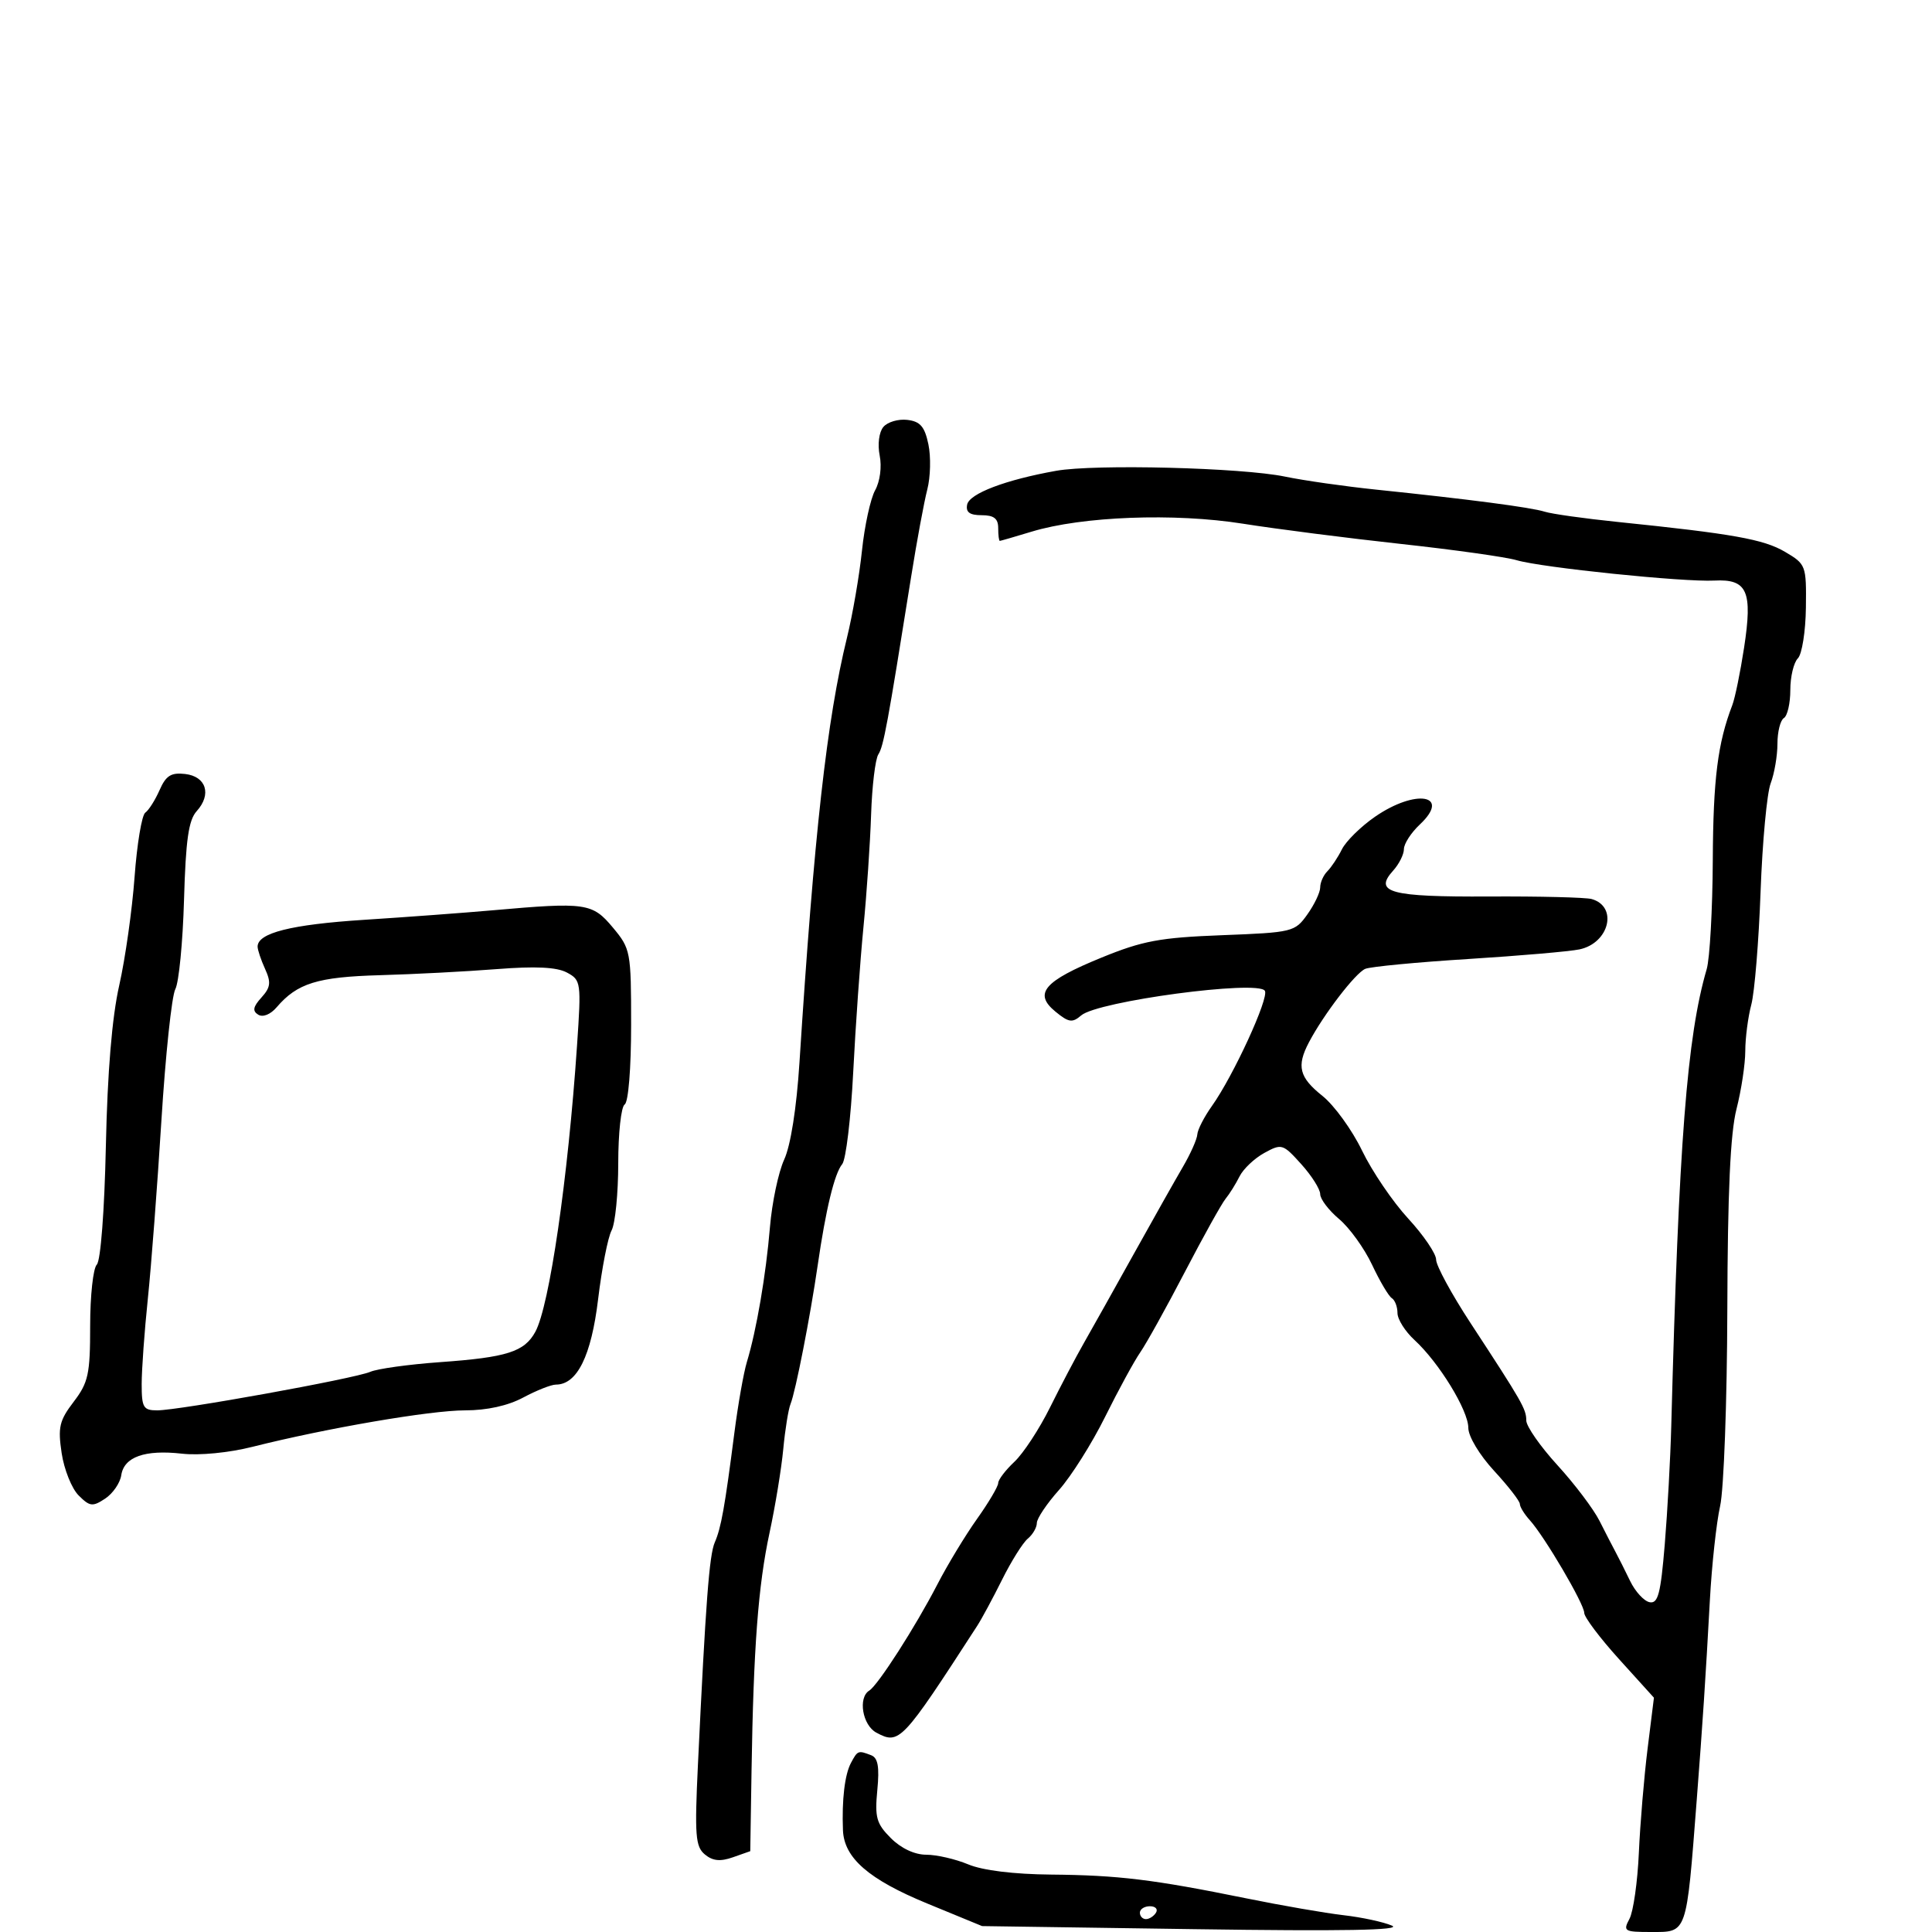 <svg xmlns="http://www.w3.org/2000/svg" width="300" height="300" viewBox="0 0 300 300" version="1.1">
	<path d="M 137.161 66.306 C 136.491 67.113, 136.251 69.003, 136.597 70.735 C 136.947 72.485, 136.650 74.753, 135.890 76.128 C 135.168 77.433, 134.249 81.650, 133.847 85.500 C 133.445 89.350, 132.400 95.425, 131.523 99 C 128.392 111.775, 126.418 129.423, 124.140 165 C 123.687 172.073, 122.774 177.869, 121.769 180.056 C 120.871 182.012, 119.875 186.737, 119.557 190.556 C 118.941 197.960, 117.463 206.592, 115.972 211.500 C 115.470 213.150, 114.597 218.100, 114.032 222.500 C 112.550 234.028, 111.974 237.247, 110.990 239.500 C 110.134 241.459, 109.576 248.829, 108.374 274.035 C 107.852 284.994, 107.987 286.744, 109.448 287.957 C 110.670 288.971, 111.843 289.089, 113.810 288.396 L 116.500 287.449 116.698 274.974 C 117.001 255.842, 117.730 246.201, 119.496 238 C 120.384 233.875, 121.343 228.025, 121.627 225 C 121.911 221.975, 122.420 218.825, 122.757 218 C 123.529 216.114, 125.822 204.401, 126.967 196.500 C 128.230 187.777, 129.578 182.214, 130.777 180.768 C 131.355 180.071, 132.124 173.650, 132.485 166.500 C 132.847 159.350, 133.561 149.225, 134.073 144 C 134.584 138.775, 135.120 130.900, 135.264 126.500 C 135.407 122.100, 135.912 117.890, 136.387 117.145 C 137.207 115.854, 137.793 112.679, 141.491 89.500 C 142.368 84, 143.493 77.925, 143.991 76 C 144.488 74.075, 144.565 70.925, 144.162 69 C 143.582 66.232, 142.895 65.437, 140.879 65.199 C 139.476 65.034, 137.803 65.532, 137.161 66.306 M 164 73.106 C 156.136 74.508, 150.515 76.644, 150.177 78.359 C 149.944 79.539, 150.576 80, 152.427 80 C 154.333 80, 155 80.518, 155 82 C 155 83.100, 155.113 83.995, 155.250 83.989 C 155.387 83.983, 157.613 83.337, 160.195 82.554 C 168.053 80.169, 182.346 79.631, 193 81.319 C 198.225 82.146, 209.250 83.559, 217.500 84.459 C 225.750 85.358, 233.850 86.496, 235.500 86.987 C 239.355 88.134, 261.364 90.402, 266.204 90.151 C 271.325 89.885, 272.166 91.785, 270.820 100.573 C 270.236 104.383, 269.412 108.400, 268.989 109.500 C 266.725 115.390, 266.024 120.955, 265.961 133.564 C 265.923 141.229, 265.496 148.850, 265.013 150.500 C 261.957 160.940, 260.676 177.464, 259.511 221.500 C 259.380 226.450, 258.927 234.684, 258.504 239.798 C 257.867 247.492, 257.461 249.043, 256.152 248.791 C 255.281 248.623, 253.918 247.139, 253.123 245.493 C 252.328 243.847, 251.312 241.825, 250.866 241 C 250.420 240.175, 249.297 237.996, 248.370 236.158 C 247.443 234.320, 244.506 230.432, 241.843 227.518 C 239.179 224.604, 237 221.479, 237 220.575 C 237 218.802, 236.388 217.733, 228.309 205.389 C 225.389 200.927, 223 196.521, 223 195.596 C 223 194.671, 221.045 191.796, 218.657 189.207 C 216.268 186.618, 213.046 181.875, 211.498 178.666 C 209.950 175.458, 207.180 171.633, 205.342 170.166 C 201.736 167.289, 201.301 165.558, 203.250 161.852 C 205.521 157.533, 210.475 151.074, 212 150.442 C 212.825 150.100, 220.025 149.412, 228 148.913 C 235.975 148.413, 243.741 147.742, 245.258 147.421 C 249.894 146.440, 251.270 140.775, 247.158 139.604 C 246.246 139.345, 239.061 139.167, 231.192 139.208 C 215.856 139.289, 213.254 138.587, 216.324 135.195 C 217.246 134.176, 218 132.669, 218 131.846 C 218 131.022, 219.111 129.305, 220.469 128.029 C 225.395 123.401, 219.849 122.442, 213.508 126.826 C 211.313 128.344, 209.002 130.617, 208.374 131.877 C 207.746 133.137, 206.730 134.670, 206.116 135.284 C 205.502 135.898, 205 137.028, 205 137.796 C 205 138.563, 204.104 140.450, 203.009 141.987 C 201.069 144.712, 200.731 144.795, 189.759 145.217 C 180.104 145.588, 177.436 146.084, 171.029 148.702 C 162.077 152.359, 160.453 154.267, 163.893 157.088 C 165.952 158.778, 166.509 158.859, 167.893 157.669 C 170.458 155.463, 195.345 152.131, 196.408 153.851 C 197.085 154.946, 191.515 167.064, 188.185 171.740 C 186.983 173.428, 185.964 175.414, 185.919 176.154 C 185.875 176.894, 184.863 179.168, 183.669 181.207 C 182.476 183.246, 179.051 189.321, 176.057 194.707 C 173.064 200.093, 169.586 206.300, 168.329 208.500 C 167.072 210.700, 164.692 215.226, 163.040 218.559 C 161.388 221.891, 158.903 225.682, 157.518 226.983 C 156.133 228.284, 155 229.772, 155 230.290 C 155 230.808, 153.517 233.317, 151.705 235.866 C 149.893 238.415, 147.131 242.975, 145.568 246 C 142.166 252.584, 136.335 261.675, 134.976 262.515 C 133.201 263.612, 133.923 267.889, 136.078 269.042 C 139.651 270.954, 140.038 270.543, 151.754 252.438 C 152.444 251.372, 154.175 248.156, 155.602 245.292 C 157.028 242.427, 158.826 239.559, 159.597 238.919 C 160.369 238.279, 161 237.185, 161 236.488 C 161 235.791, 162.549 233.484, 164.443 231.360 C 166.336 229.237, 169.559 224.125, 171.604 220 C 173.650 215.875, 176.105 211.370, 177.060 209.988 C 178.015 208.607, 181.136 202.982, 183.996 197.488 C 186.856 191.995, 189.697 186.890, 190.309 186.143 C 190.921 185.397, 191.896 183.836, 192.475 182.674 C 193.055 181.511, 194.784 179.872, 196.319 179.030 C 199.019 177.550, 199.204 177.606, 202.055 180.766 C 203.675 182.562, 205 184.659, 205 185.427 C 205 186.194, 206.324 187.936, 207.941 189.297 C 209.559 190.658, 211.861 193.854, 213.057 196.399 C 214.254 198.943, 215.630 201.271, 216.116 201.572 C 216.602 201.872, 217 202.913, 217 203.885 C 217 204.856, 218.188 206.742, 219.641 208.076 C 223.442 211.565, 228 219.004, 228 221.718 C 228 223.043, 229.723 225.914, 232 228.384 C 234.200 230.771, 236 233.088, 236 233.533 C 236 233.978, 236.691 235.106, 237.536 236.040 C 239.846 238.592, 246 249.070, 246 250.451 C 246 251.115, 248.435 254.350, 251.411 257.639 L 256.822 263.618 255.834 271.559 C 255.291 275.927, 254.682 283.194, 254.480 287.709 C 254.279 292.225, 253.622 296.837, 253.022 297.959 C 251.999 299.871, 252.210 300, 256.356 300 C 262.031 300, 261.840 300.551, 263.467 279.500 C 264.382 267.651, 264.846 260.604, 265.507 248.500 C 265.807 243, 266.524 236.412, 267.100 233.859 C 267.676 231.307, 268.179 217.582, 268.218 203.359 C 268.268 185.076, 268.686 175.948, 269.644 172.201 C 270.390 169.287, 271.003 165.237, 271.006 163.201 C 271.009 161.166, 271.430 157.925, 271.941 156 C 272.452 154.075, 273.101 146.180, 273.382 138.455 C 273.664 130.730, 274.368 123.163, 274.947 121.640 C 275.526 120.116, 276 117.351, 276 115.494 C 276 113.637, 276.450 111.840, 277 111.500 C 277.550 111.160, 278 109.199, 278 107.141 C 278 105.083, 278.526 102.874, 279.169 102.231 C 279.812 101.588, 280.374 98.044, 280.419 94.356 C 280.498 87.784, 280.433 87.610, 277.173 85.687 C 273.868 83.739, 269.065 82.881, 251.175 81.045 C 246.046 80.518, 240.956 79.804, 239.864 79.457 C 237.747 78.785, 228.055 77.516, 213.691 76.029 C 208.846 75.527, 202.472 74.617, 199.528 74.006 C 192.824 72.614, 170.005 72.036, 164 73.106 M 24.779 122.684 C 24.098 124.233, 23.099 125.810, 22.559 126.190 C 22.019 126.569, 21.271 131.069, 20.895 136.190 C 20.520 141.310, 19.449 148.875, 18.515 153 C 17.393 157.956, 16.689 166.409, 16.440 177.919 C 16.221 188.023, 15.630 195.770, 15.031 196.369 C 14.464 196.936, 14 201.205, 14 205.856 C 14 213.387, 13.720 214.678, 11.440 217.667 C 9.214 220.586, 8.971 221.625, 9.574 225.645 C 9.955 228.187, 11.140 231.140, 12.207 232.207 C 13.941 233.941, 14.377 233.994, 16.323 232.709 C 17.520 231.918, 18.647 230.286, 18.827 229.082 C 19.253 226.226, 22.484 225.075, 28.251 225.725 C 30.964 226.031, 35.525 225.588, 39.200 224.662 C 50.707 221.765, 66.825 219, 72.213 219 C 75.619 219, 78.871 218.281, 81.261 217 C 83.314 215.900, 85.591 215, 86.322 215 C 89.614 215, 91.812 210.555, 92.873 201.753 C 93.453 196.942, 94.393 192.134, 94.963 191.068 C 95.534 190.003, 96 185.303, 96 180.625 C 96 175.946, 96.450 171.840, 97 171.500 C 97.575 171.145, 98 165.894, 98 159.153 C 98 147.728, 97.926 147.336, 95.155 144.016 C 91.978 140.211, 90.990 140.069, 76.500 141.351 C 72.100 141.740, 63.100 142.407, 56.500 142.832 C 45.210 143.560, 40 144.872, 40 146.988 C 40 147.493, 40.521 149.050, 41.159 150.449 C 42.116 152.550, 42.018 153.323, 40.594 154.897 C 39.291 156.335, 39.170 156.987, 40.097 157.560 C 40.817 158.005, 41.999 157.529, 42.958 156.409 C 46.154 152.675, 49.290 151.700, 58.981 151.428 C 64.216 151.282, 72.386 150.857, 77.134 150.484 C 83.155 150.011, 86.453 150.172, 88.029 151.015 C 90.222 152.189, 90.268 152.523, 89.600 162.362 C 88.195 183.032, 85.321 202.770, 83.129 206.798 C 81.436 209.908, 78.734 210.770, 68.342 211.513 C 63.479 211.861, 58.600 212.537, 57.500 213.015 C 55.084 214.065, 27.793 219, 24.404 219 C 22.258 219, 22 218.562, 22 214.920 C 22 212.677, 22.430 206.714, 22.956 201.670 C 23.482 196.627, 24.430 184.175, 25.063 174 C 25.696 163.825, 26.668 154.644, 27.223 153.598 C 27.778 152.553, 28.387 146.308, 28.575 139.723 C 28.842 130.412, 29.280 127.348, 30.547 125.948 C 32.894 123.355, 32.024 120.562, 28.750 120.184 C 26.564 119.932, 25.769 120.432, 24.779 122.684 M 132.135 273.750 C 131.173 275.551, 130.708 279.465, 130.894 284.194 C 131.064 288.509, 134.897 291.840, 144 295.585 L 152.500 299.082 185.500 299.560 C 208.544 299.894, 217.789 299.729, 216.143 299.012 C 214.847 298.447, 211.472 297.719, 208.643 297.394 C 205.814 297.068, 199 295.887, 193.500 294.770 C 179.078 291.839, 173.654 291.179, 163.218 291.084 C 157.410 291.032, 152.592 290.439, 150.346 289.500 C 148.371 288.675, 145.440 288, 143.832 288 C 142.025 288, 139.926 287.017, 138.334 285.425 C 136.094 283.185, 135.821 282.219, 136.228 277.974 C 136.577 274.343, 136.332 272.958, 135.267 272.549 C 133.249 271.774, 133.176 271.802, 132.135 273.750 M 177 297 C 177 297.550, 177.423 298, 177.941 298 C 178.459 298, 179.160 297.550, 179.500 297 C 179.840 296.450, 179.416 296, 178.559 296 C 177.702 296, 177 296.450, 177 297" stroke="none" fill="black" fill-rule="evenodd"/>
</svg>